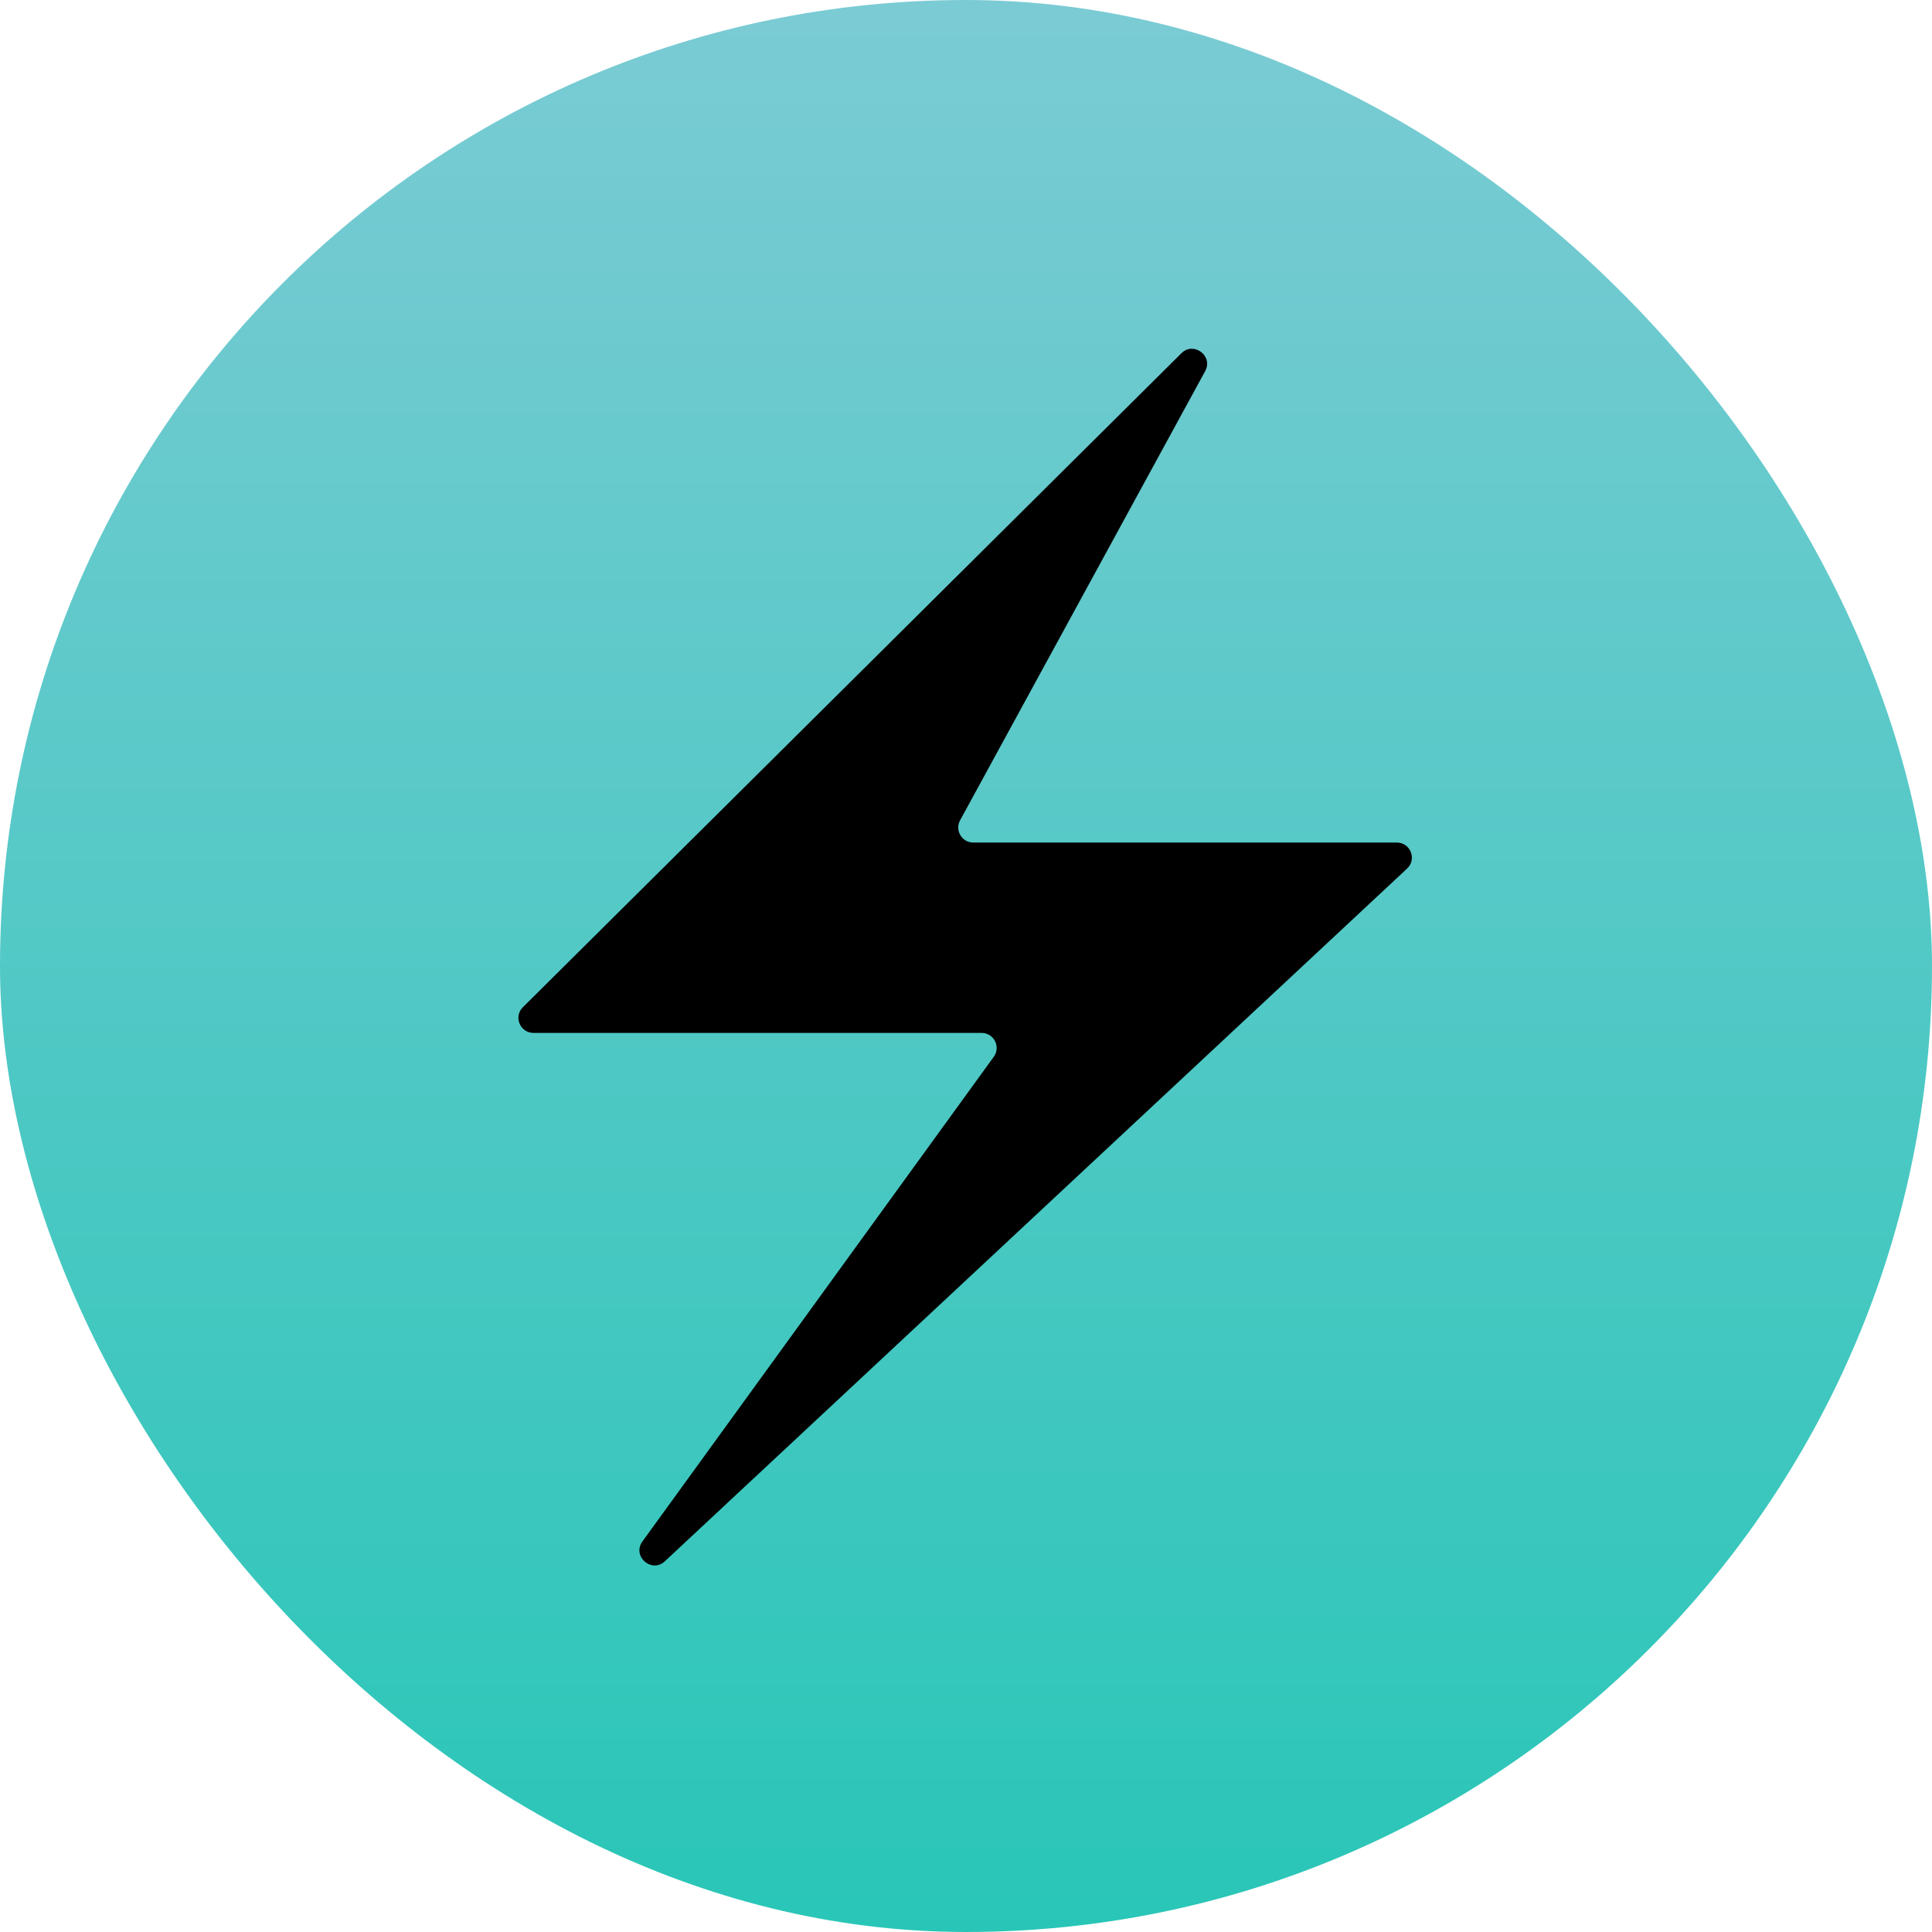 <svg xmlns="http://www.w3.org/2000/svg" viewBox="0 0 256 256">
  <defs>
    <linearGradient id="a" x1="128.5" x2="128.5" y2="257" gradientTransform="scale(.996)" gradientUnits="userSpaceOnUse">
      <stop offset="0" stop-color="#7BCBD4"/>
      <stop offset="1" stop-color="#29C6B7"/>
    </linearGradient>
  </defs>
  <rect width="256" height="256" rx="128" style="fill:url(#a)"/>
  <path d="m69.287 133.46 87.251-86.651c1.63-1.619 4.253.351 3.153 2.368l-32.474 59.52c-.725 1.327.236 2.946 1.748 2.946h56.12c1.809 0 2.681 2.215 1.36 3.449L88.1 206.875c-1.764 1.645-4.388-.674-2.973-2.626l46.554-64.222c.955-1.317.014-3.161-1.612-3.161H70.69c-1.778 0-2.665-2.153-1.403-3.406z"/>
</svg>
